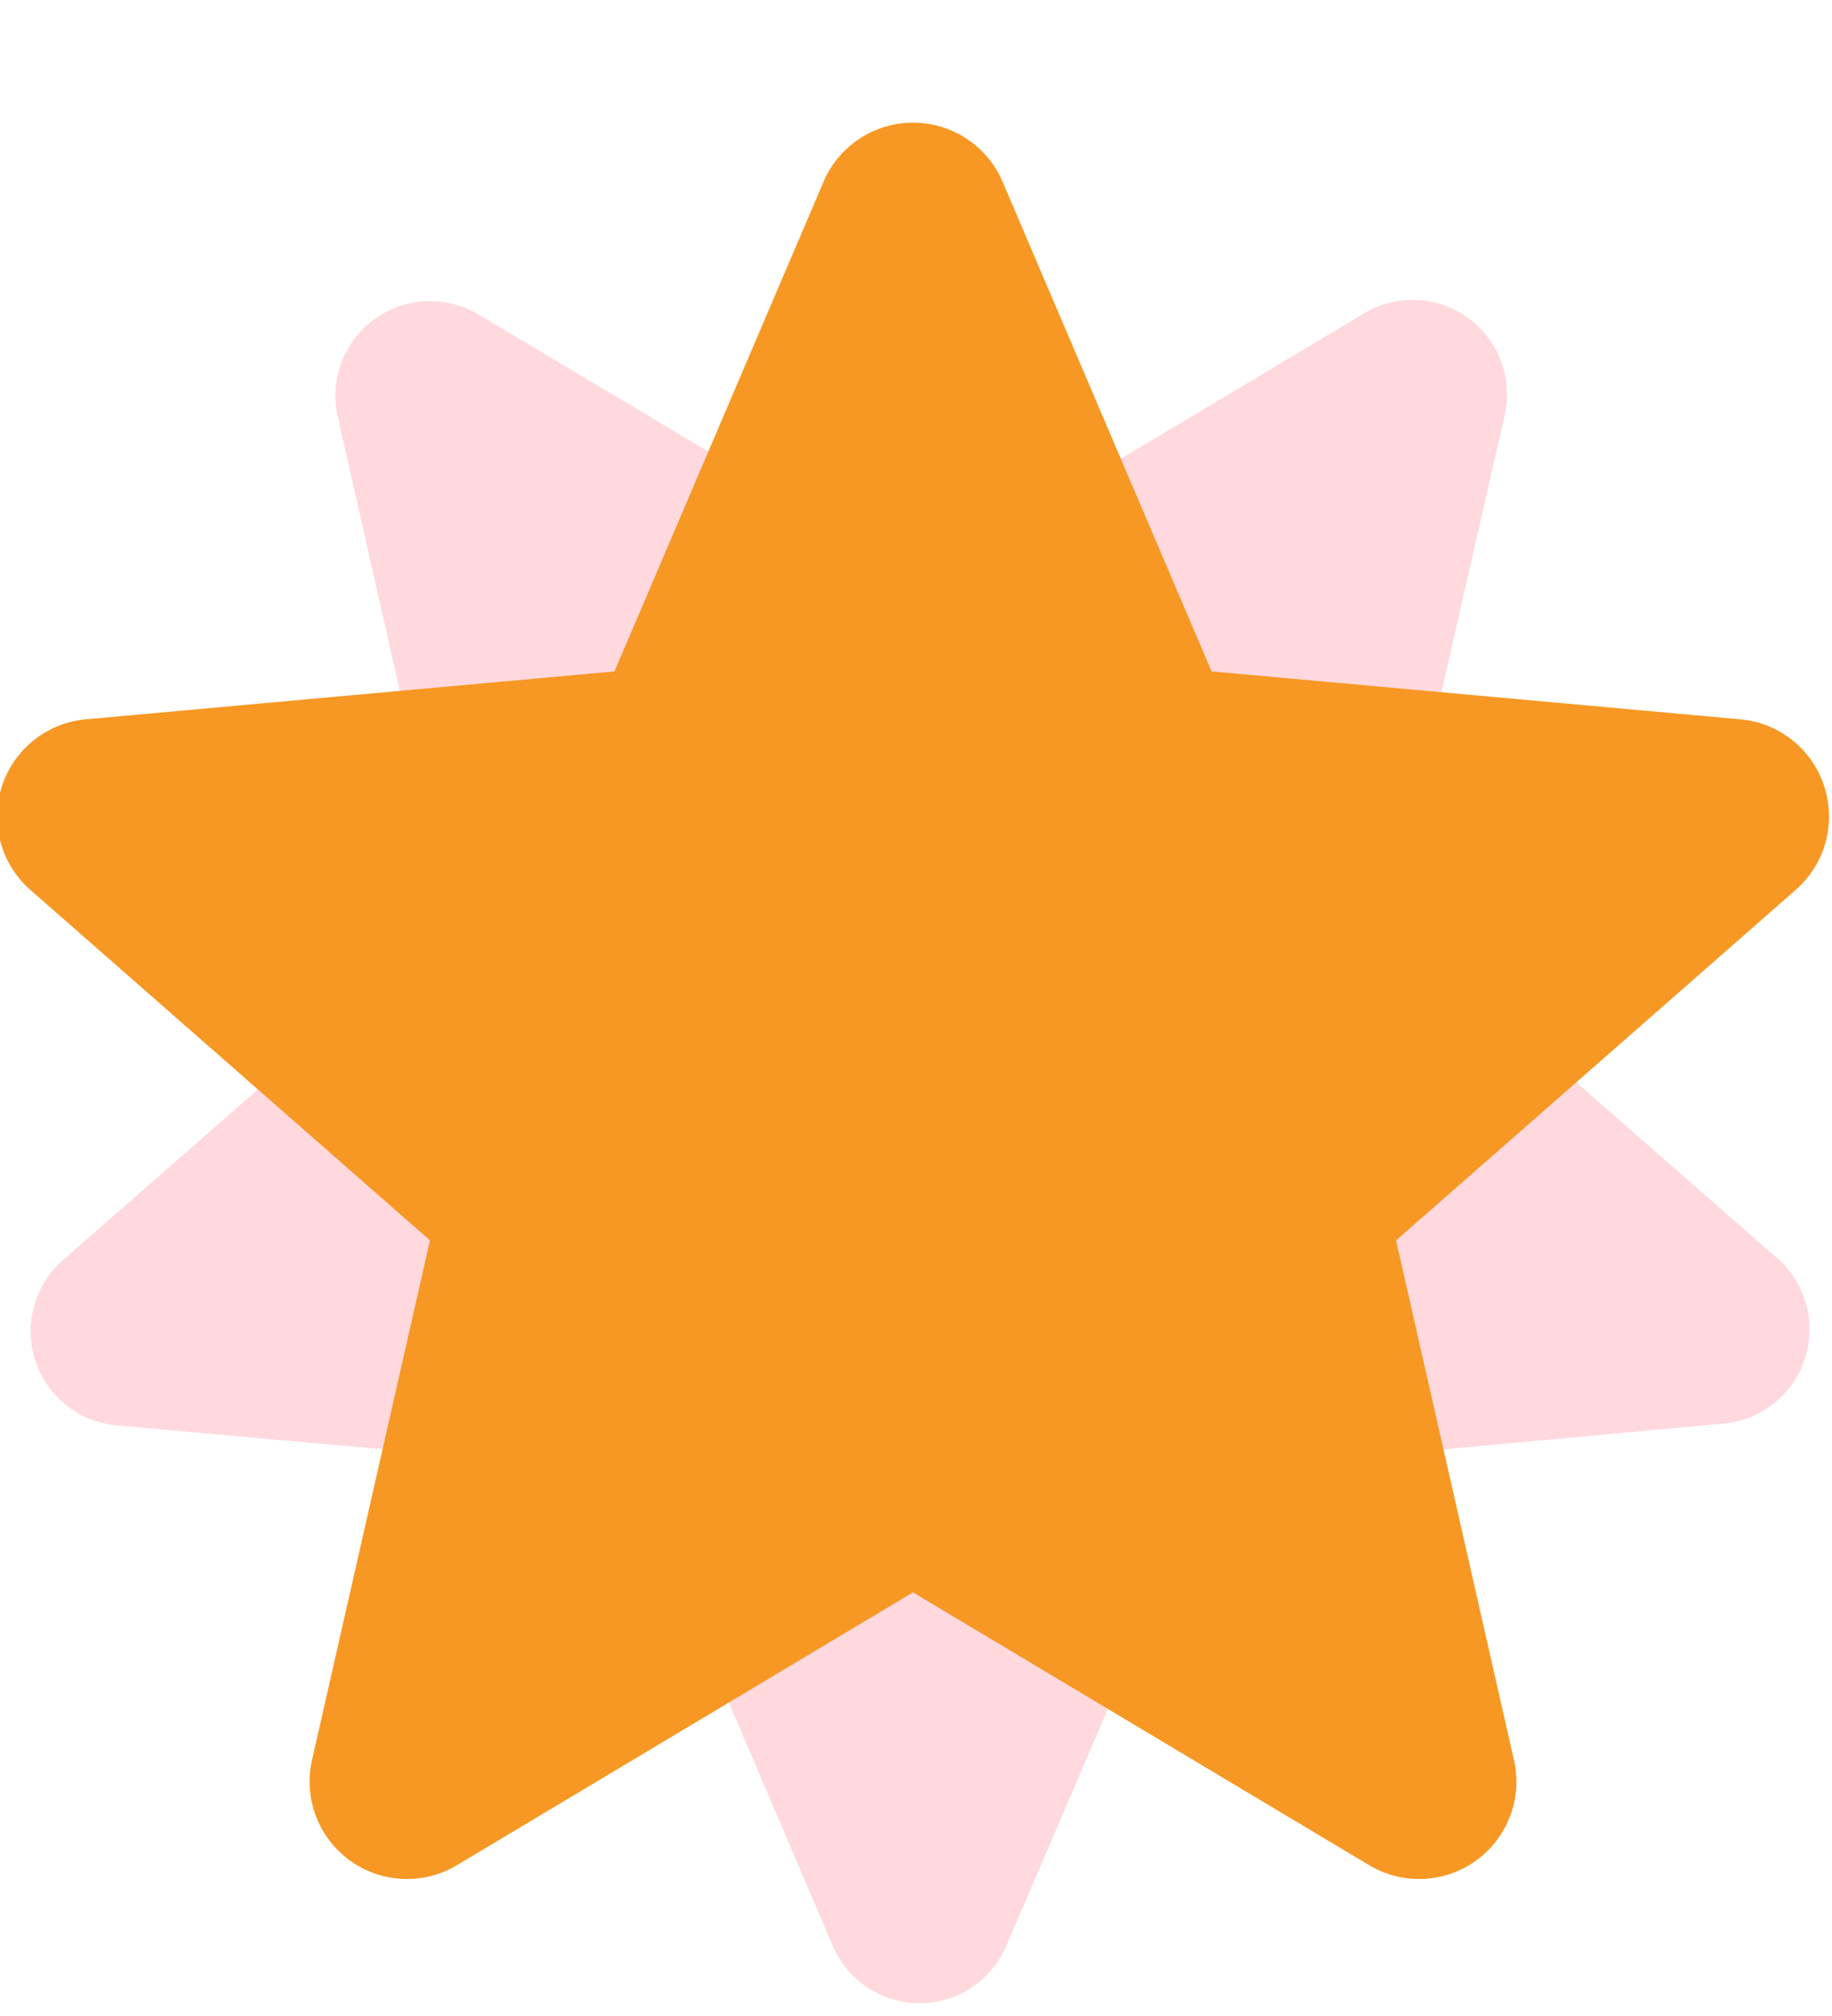 <svg viewBox="0 0 20 22" fill="none" xmlns="http://www.w3.org/2000/svg"><g clip-path="url(#clip0_613_6904)"><g opacity=".4" clip-path="url(#clip1_613_6904)"><path d="M19.704 14.826a1.03 1.03 0 0 0-.301-1.094l-4.233-3.704 1.256-5.494A1.031 1.031 0 0 0 14.89 3.42l-4.837 2.892-4.832-2.882a1.033 1.033 0 0 0-1.534 1.116l1.243 5.492L.689 13.75a1.031 1.031 0 0 0 .586 1.805l5.605.502 2.21 5.175a1.03 1.03 0 0 0 1.897 0l2.222-5.182 5.608-.515c.41-.038.76-.316.887-.71z" fill="#FFA0AC"/></g><g clip-path="url(#clip2_613_6904)"><path d="M19.915 8.58a1.062 1.062 0 0 0-.914-.73l-5.774-.523-2.281-5.342a1.063 1.063 0 0 0-1.956 0L6.708 7.327.934 7.85A1.065 1.065 0 0 0 .33 9.71l4.364 3.826-1.287 5.668a1.063 1.063 0 0 0 1.582 1.15l4.978-2.977 4.978 2.976a1.062 1.062 0 0 0 1.582-1.15l-1.286-5.667 4.364-3.826c.32-.281.442-.724.31-1.13z" fill="#F79824"/></g></g><defs><clipPath id="clip0_613_6904"><path fill="#fff" transform="translate(0 .985)" d="M0 0H20V21H0z"/></clipPath><clipPath id="clip1_613_6904"><path fill="#fff" transform="rotate(36 8.122 11.66)" d="M0 0H19.403V19.403H0z"/></clipPath><clipPath id="clip2_613_6904"><path fill="#fff" transform="translate(-.033 .939)" d="M0 0H20V20H0z"/></clipPath></defs></svg>